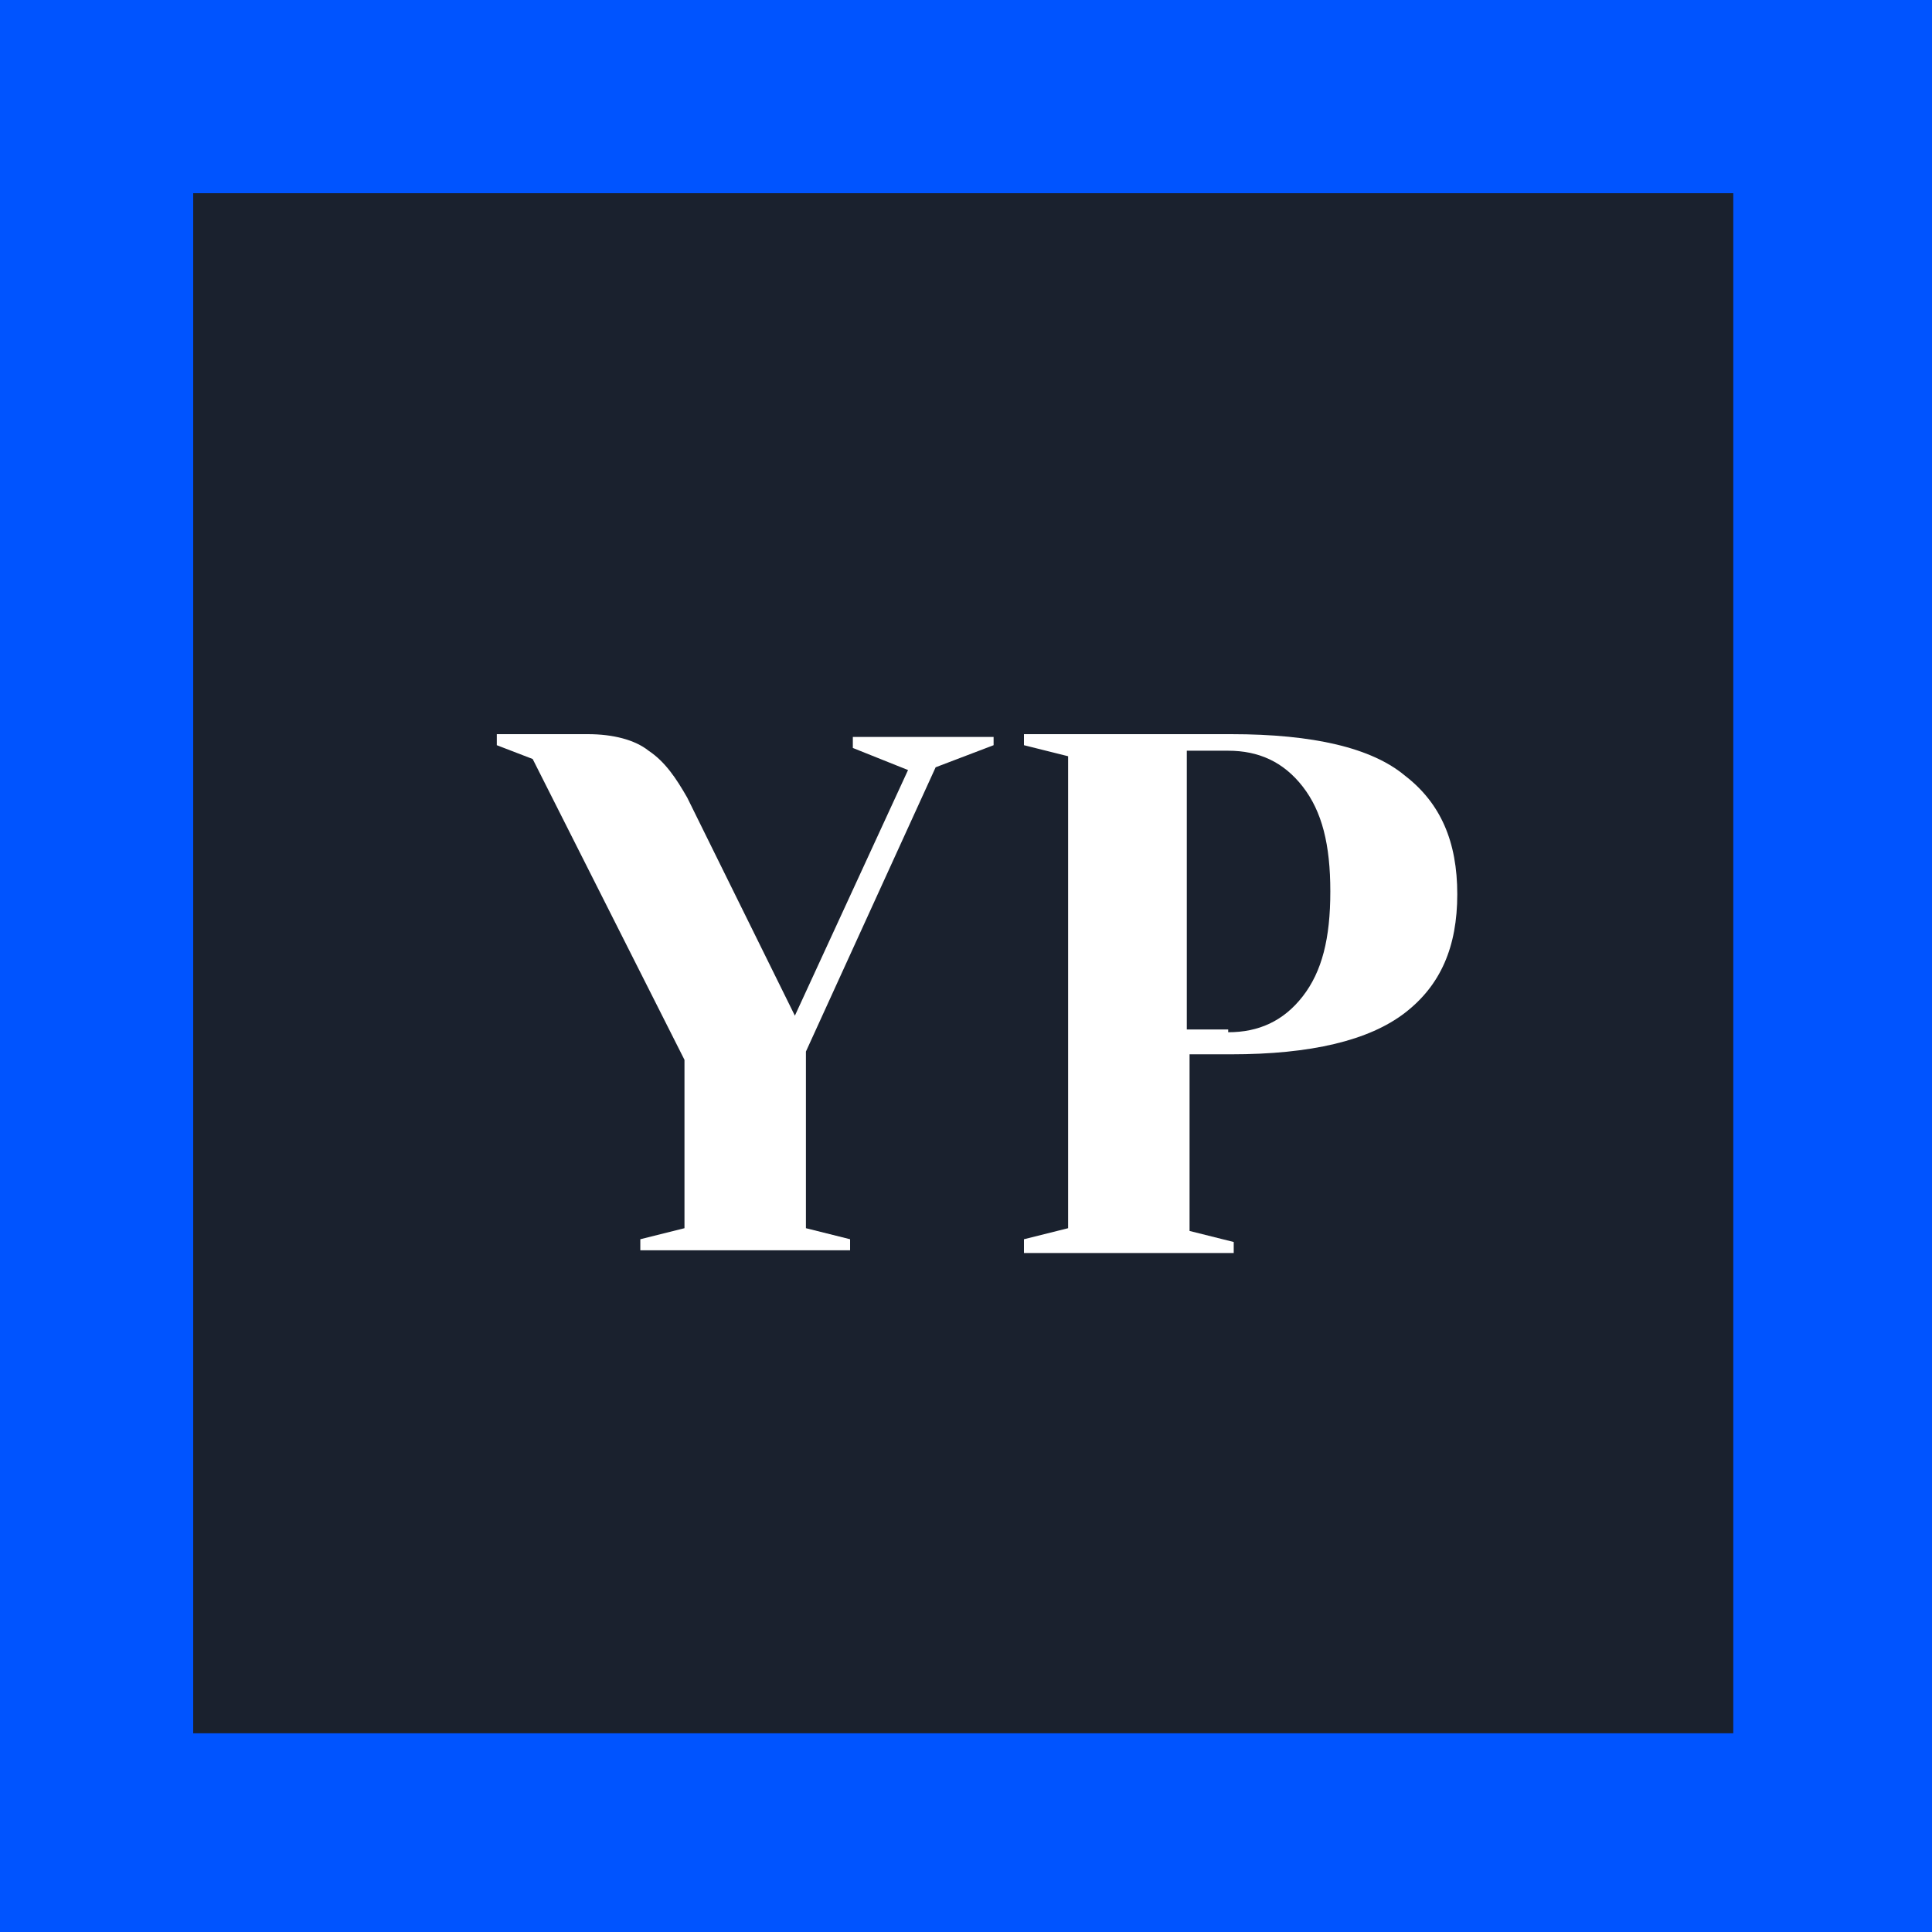 <?xml version="1.0" encoding="utf-8"?>
<!-- Generator: Adobe Illustrator 18.0.0, SVG Export Plug-In . SVG Version: 6.00 Build 0)  -->
<!DOCTYPE svg PUBLIC "-//W3C//DTD SVG 1.1//EN" "http://www.w3.org/Graphics/SVG/1.1/DTD/svg11.dtd">
<svg version="1.1" id="Layer_1" xmlns="http://www.w3.org/2000/svg" xmlns:xlink="http://www.w3.org/1999/xlink" x="0px" y="0px"
	 viewBox="0 0 70 70" enable-background="new 0 0 70 70" xml:space="preserve">
<rect fill="#0054FF" width="70" height="70"/>
<rect x="7" y="7" fill="#1A212E" width="55.8" height="55.8"/>
<g>
	<path fill="#FFFFFF" d="M23.2,44.9l1.6-0.4v-6.1l-5.5-10.9L18,27v-0.4h3.3c0.9,0,1.7,0.2,2.2,0.6c0.6,0.4,1,1,1.4,1.7l3.9,7.9
		l4.1-8.9l-2-0.8v-0.4H36V27l-2.1,0.8l-4.7,10.3v6.4l1.6,0.4v0.4h-7.6V44.9z"/>
	<path fill="#FFFFFF" d="M37.1,44.9l1.6-0.4V27.4L37.1,27v-0.4h7.5c3,0,5.1,0.5,6.3,1.5c1.3,1,1.9,2.4,1.9,4.3
		c0,1.9-0.6,3.3-1.9,4.3c-1.3,1-3.4,1.5-6.3,1.5h-1.5v6.4l1.6,0.4v0.4h-7.6V44.9z M44.5,37.4c1.1,0,2-0.4,2.7-1.3
		c0.7-0.9,1-2.1,1-3.8c0-1.7-0.3-2.9-1-3.8c-0.7-0.9-1.6-1.3-2.7-1.3h-1.5v10.1H44.5z"/>
</g>
</svg>

